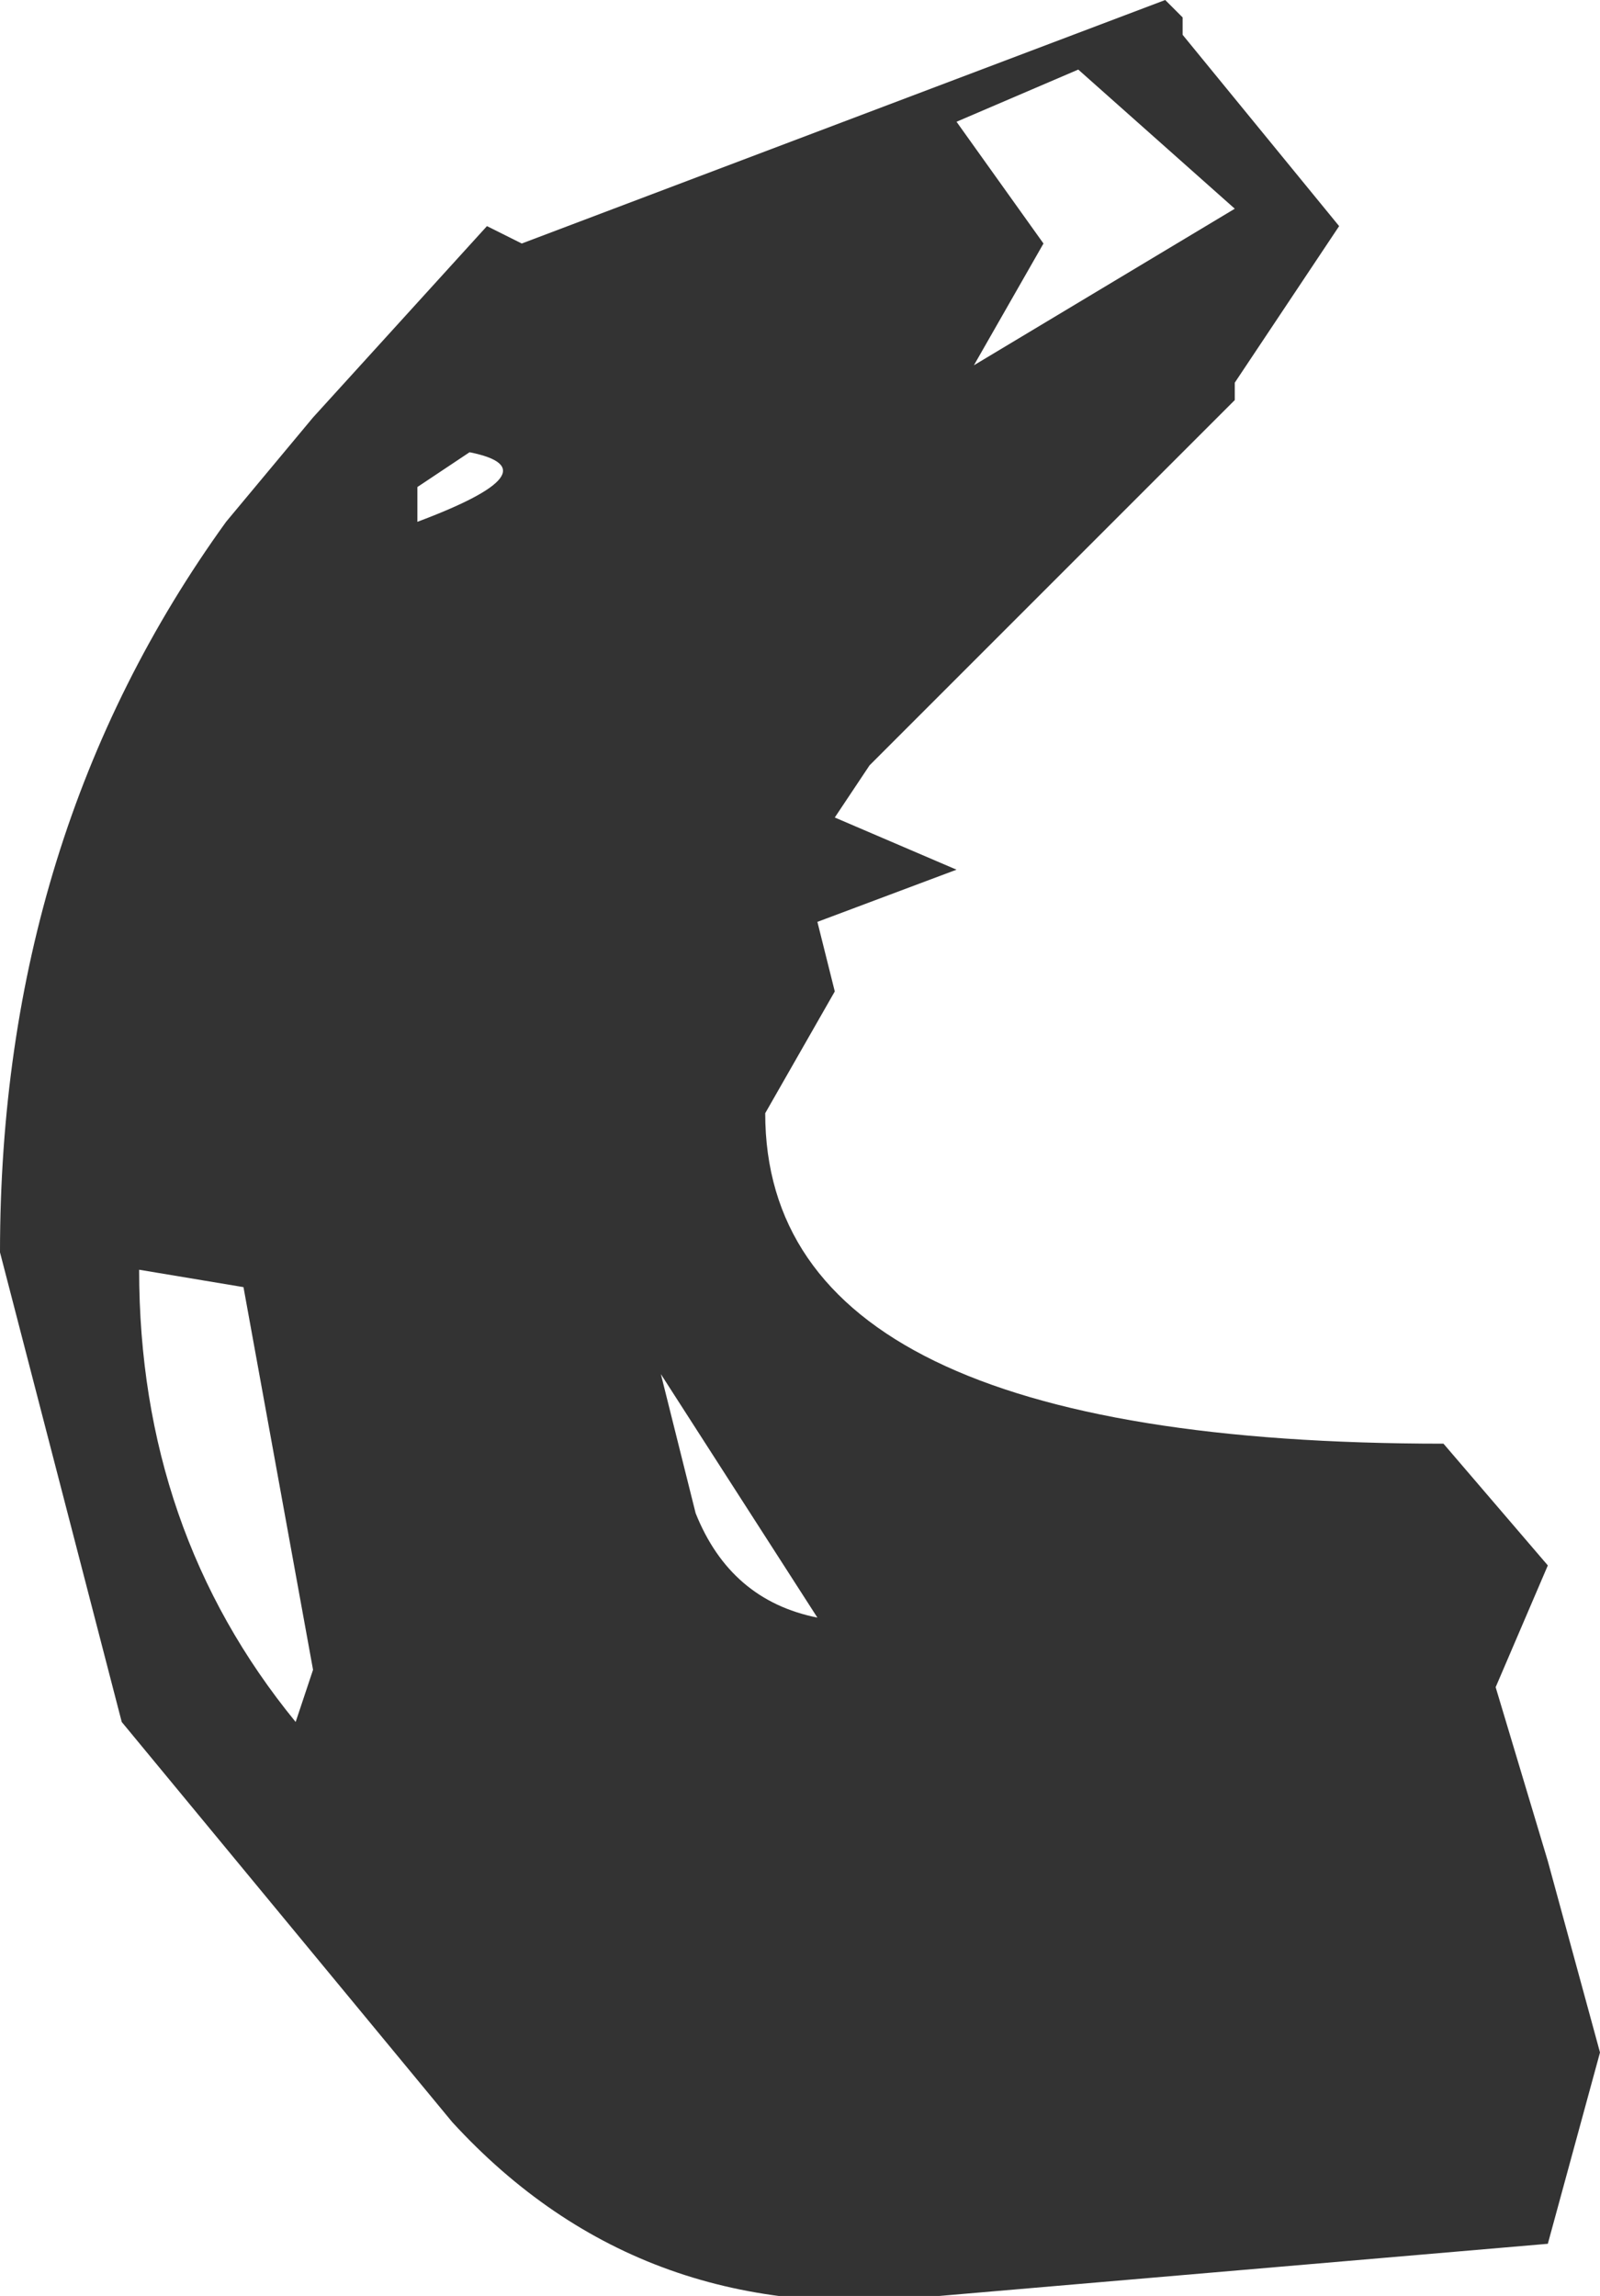 <?xml version="1.0" encoding="UTF-8" standalone="no"?>
<svg xmlns:xlink="http://www.w3.org/1999/xlink" height="6.6px" width="4.6px" xmlns="http://www.w3.org/2000/svg">
  <g transform="matrix(1.0, 0.0, 0.0, 1.0, 2.9, 4.25)">
    <path d="M0.2 -4.05 L-0.15 -3.9 0.1 -3.55 -0.1 -3.2 0.65 -3.65 0.2 -4.05 M0.65 -3.1 L-0.4 -2.05 -0.5 -1.9 -0.15 -1.75 -0.55 -1.6 -0.5 -1.4 -0.7 -1.05 Q-0.7 -0.1 1.25 -0.1 L1.55 0.25 1.4 0.6 1.55 1.1 1.7 1.65 1.55 2.2 -0.2 2.35 Q-1.05 2.45 -1.6 1.85 L-2.55 0.7 -2.9 -0.65 Q-2.9 -1.85 -2.25 -2.75 L-2.0 -3.05 -1.5 -3.6 -1.4 -3.55 0.45 -4.25 0.5 -4.2 0.5 -4.15 0.95 -3.6 0.65 -3.15 0.65 -3.1 M-1.7 -2.85 L-1.7 -2.75 Q-1.3 -2.9 -1.55 -2.95 L-1.7 -2.85 M-2.5 -0.6 Q-2.5 0.15 -2.05 0.7 L-2.0 0.55 -2.2 -0.55 -2.5 -0.6 M-0.55 0.4 L-1.0 -0.3 -0.9 0.1 Q-0.8 0.35 -0.55 0.4" fill="#333333" fill-rule="evenodd" stroke="none"/>
  </g>
</svg>
